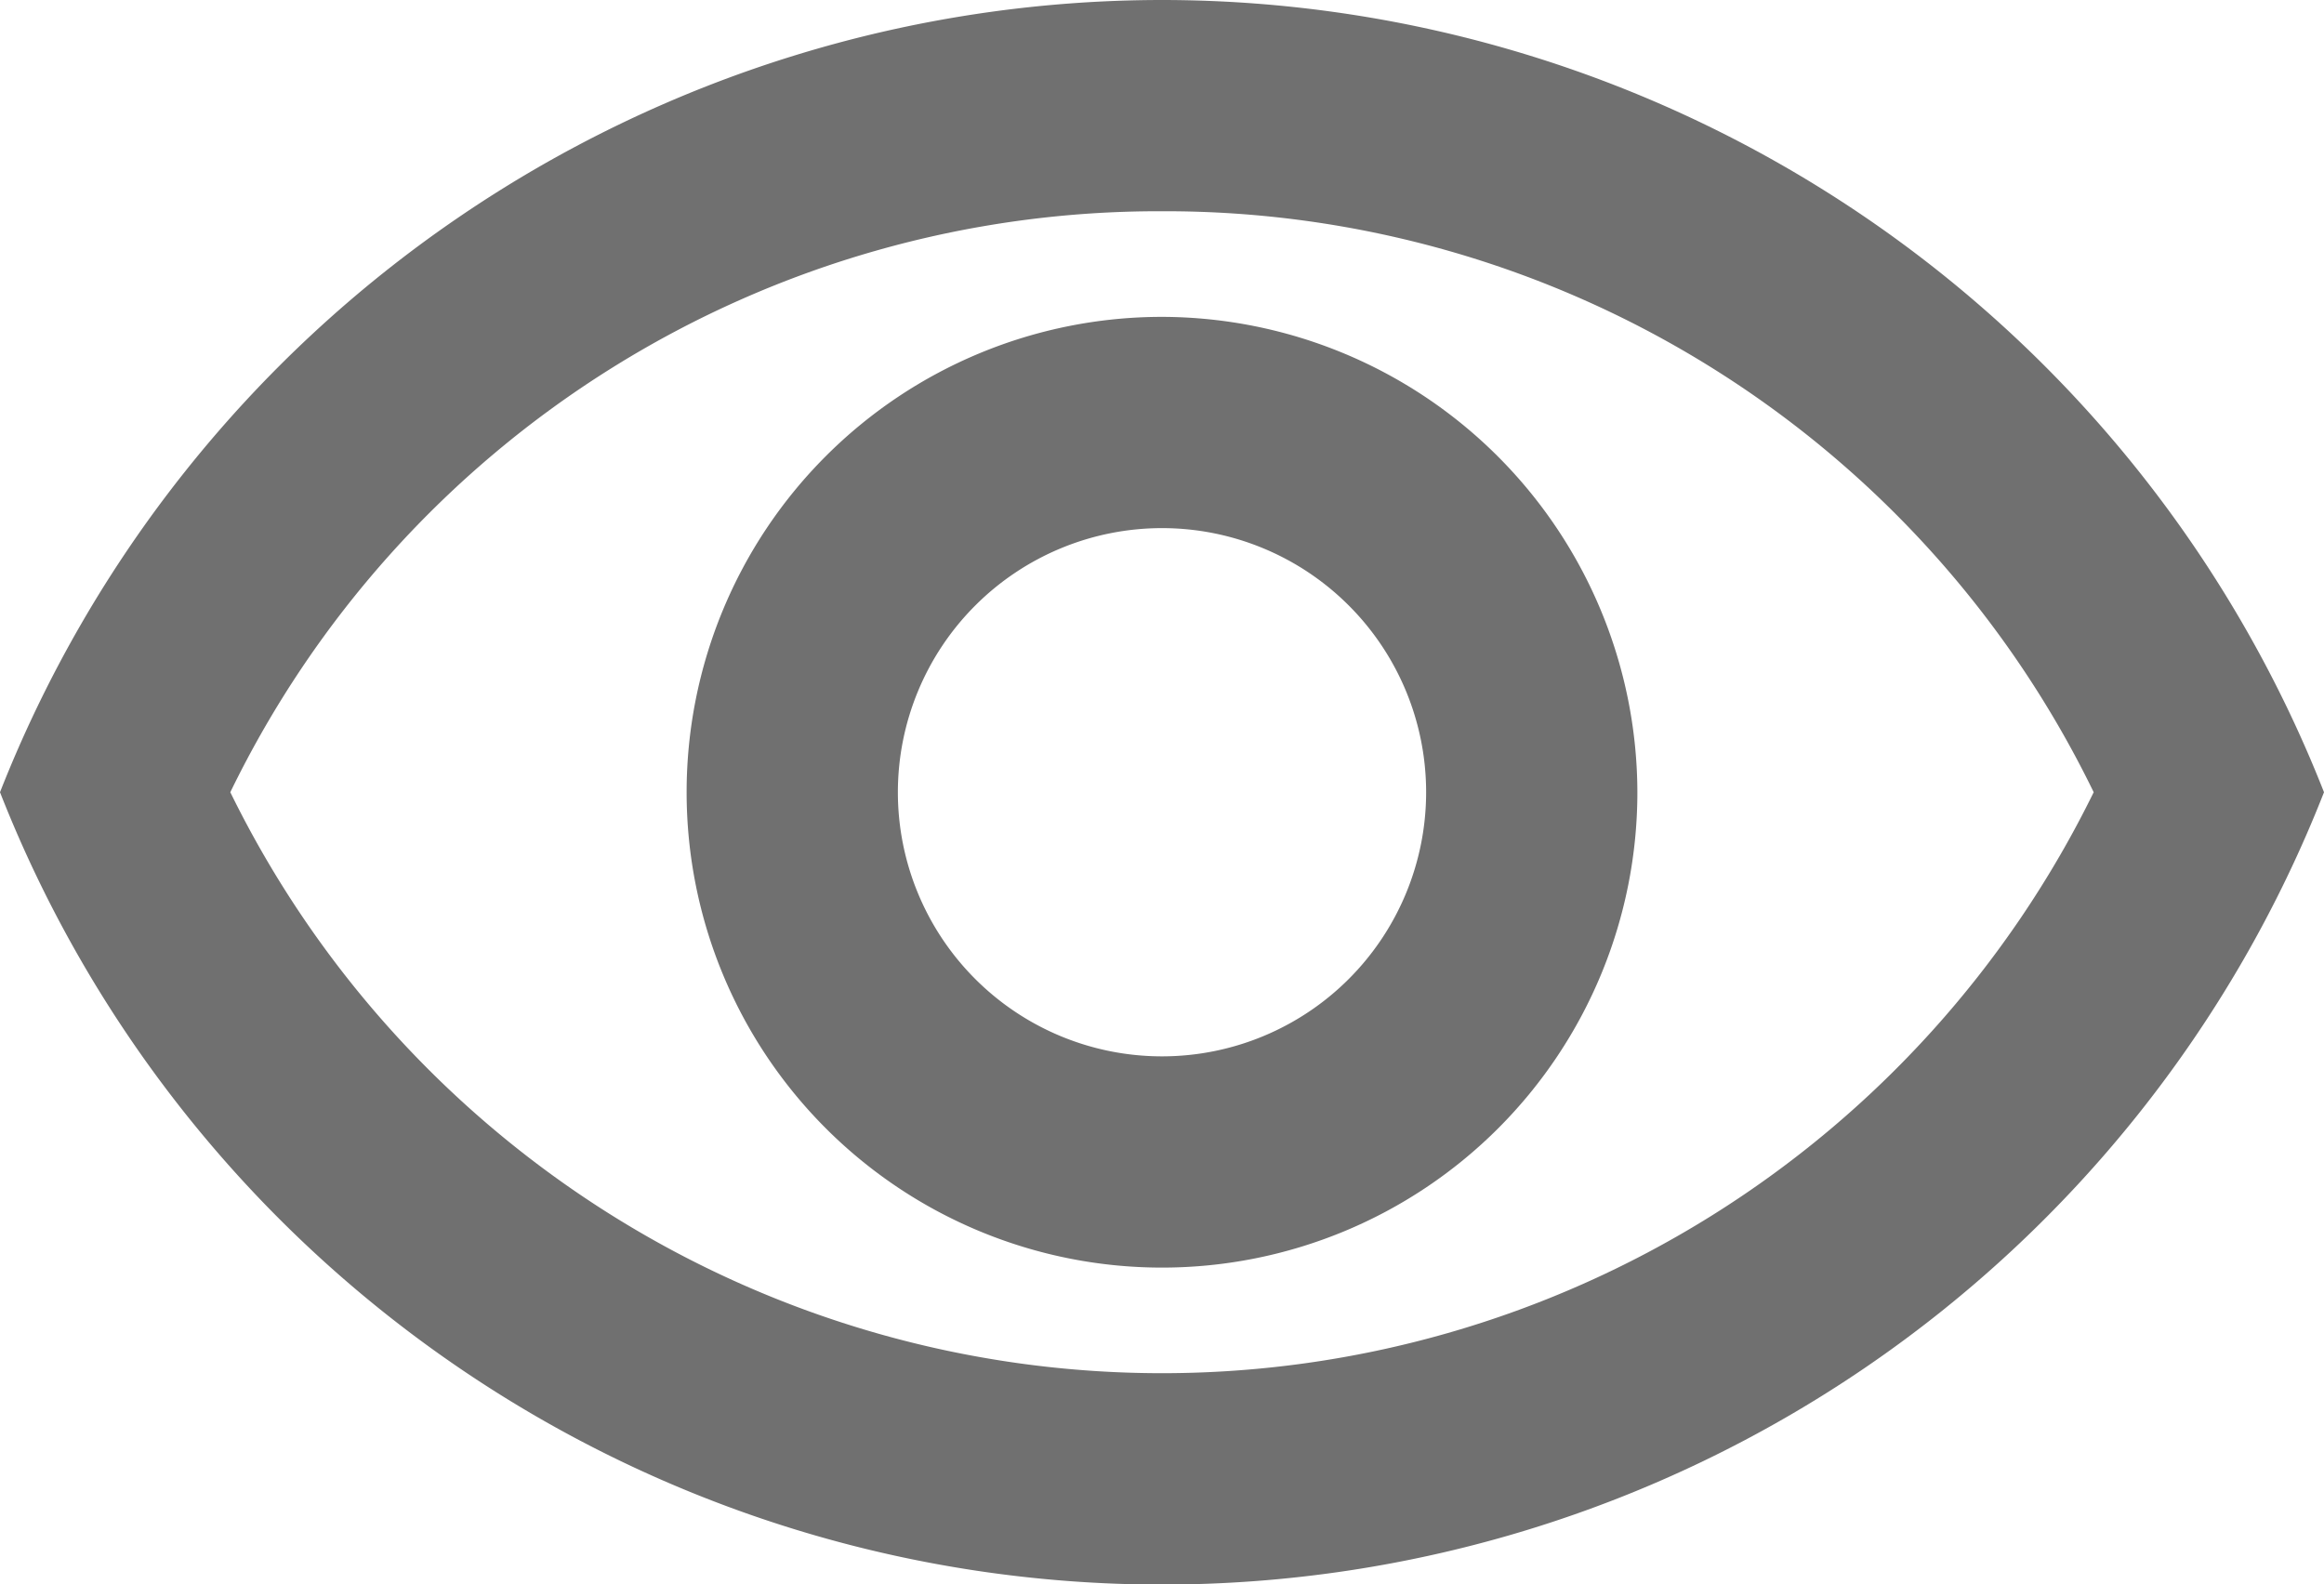 <svg xmlns="http://www.w3.org/2000/svg" width="20" height="13.636" viewBox="0 0 20 13.636">
  <path id="Path_160" data-name="Path 160" d="M11,5.818a8.882,8.882,0,0,1,8.018,5,8.929,8.929,0,0,1-16.036,0,8.882,8.882,0,0,1,8.018-5M11,4A10.752,10.752,0,0,0,1,10.818a10.742,10.742,0,0,0,20,0A10.752,10.752,0,0,0,11,4Zm0,4.545a2.273,2.273,0,1,1-2.273,2.273A2.274,2.274,0,0,1,11,8.545m0-1.818a4.091,4.091,0,1,0,4.091,4.091A4.1,4.1,0,0,0,11,6.727Z" transform="translate(-1 -4)" fill="#707070"/>
</svg>
